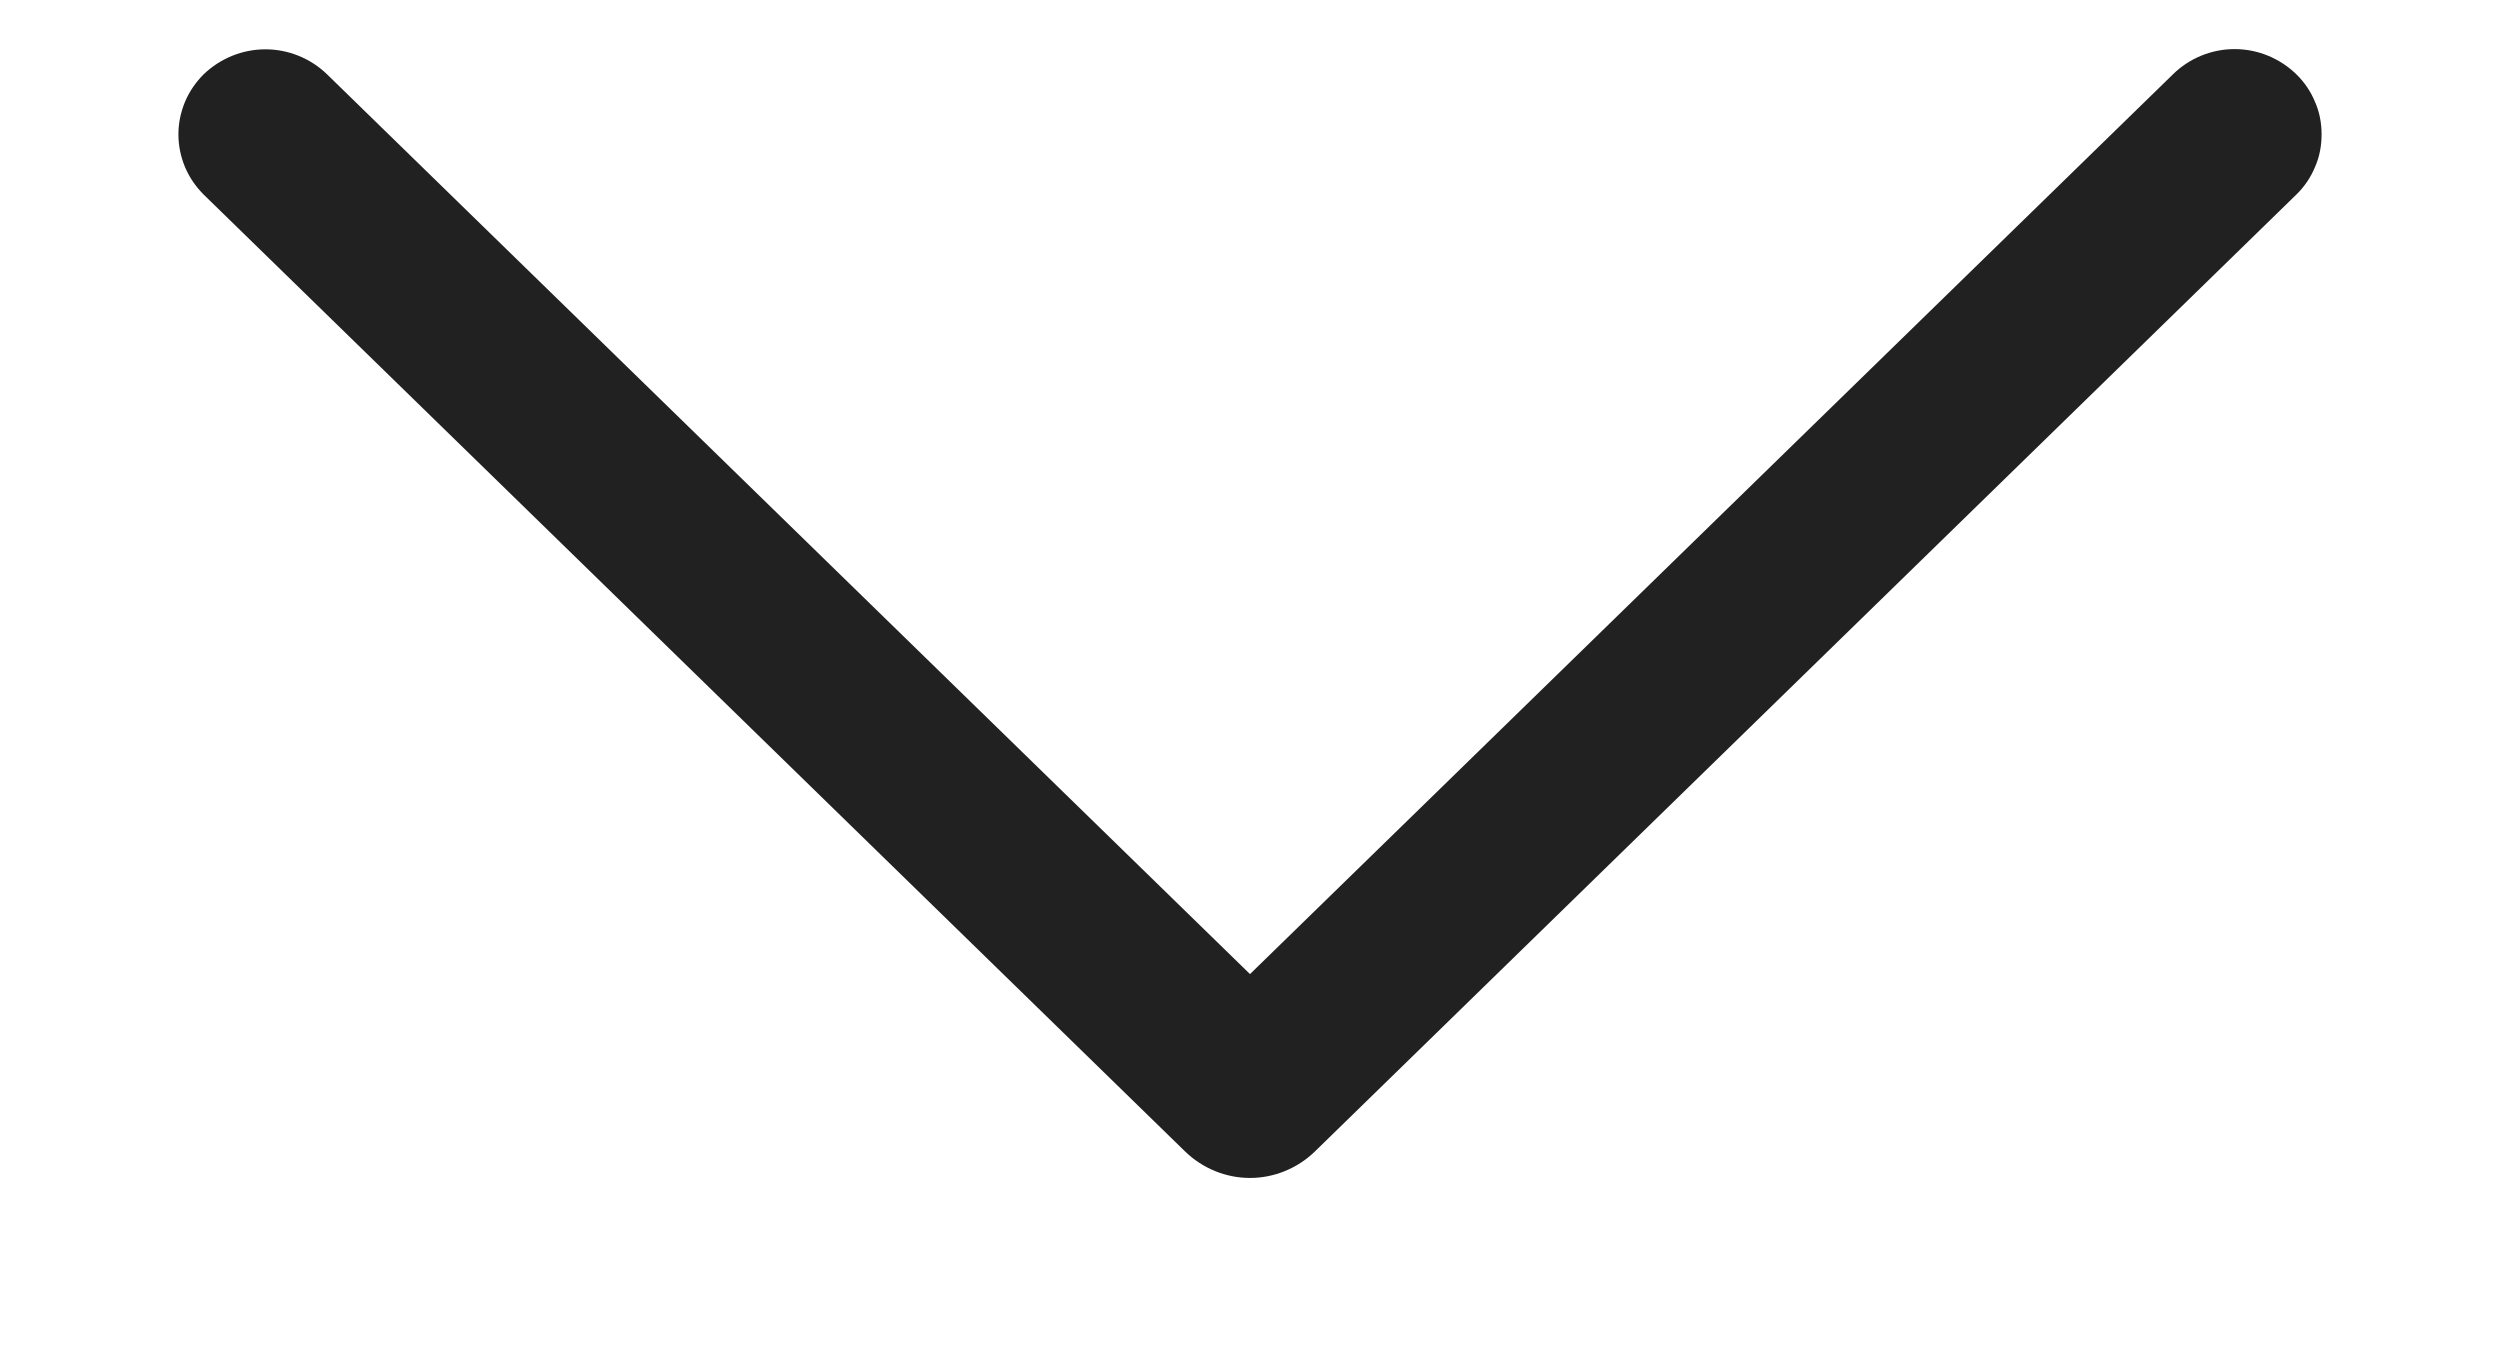 <svg width="11" height="6" viewBox="0 0 11 6" fill="none" xmlns="http://www.w3.org/2000/svg">
<path d="M9.561 0.327L5.5 4.286L1.439 0.327C1.367 0.257 1.269 0.217 1.168 0.217C1.066 0.217 0.969 0.257 0.896 0.327C0.861 0.362 0.833 0.403 0.814 0.448C0.795 0.494 0.785 0.542 0.785 0.591C0.785 0.641 0.795 0.689 0.814 0.735C0.833 0.78 0.861 0.821 0.896 0.856L5.216 5.068C5.292 5.141 5.394 5.183 5.5 5.183C5.606 5.183 5.708 5.141 5.784 5.068L10.104 0.856C10.139 0.822 10.167 0.781 10.186 0.735C10.206 0.69 10.215 0.641 10.215 0.591C10.215 0.542 10.206 0.493 10.186 0.448C10.167 0.402 10.139 0.361 10.104 0.327C10.031 0.256 9.934 0.216 9.832 0.216C9.731 0.216 9.633 0.256 9.561 0.327V0.327Z" fill="#212121"/>
</svg>
